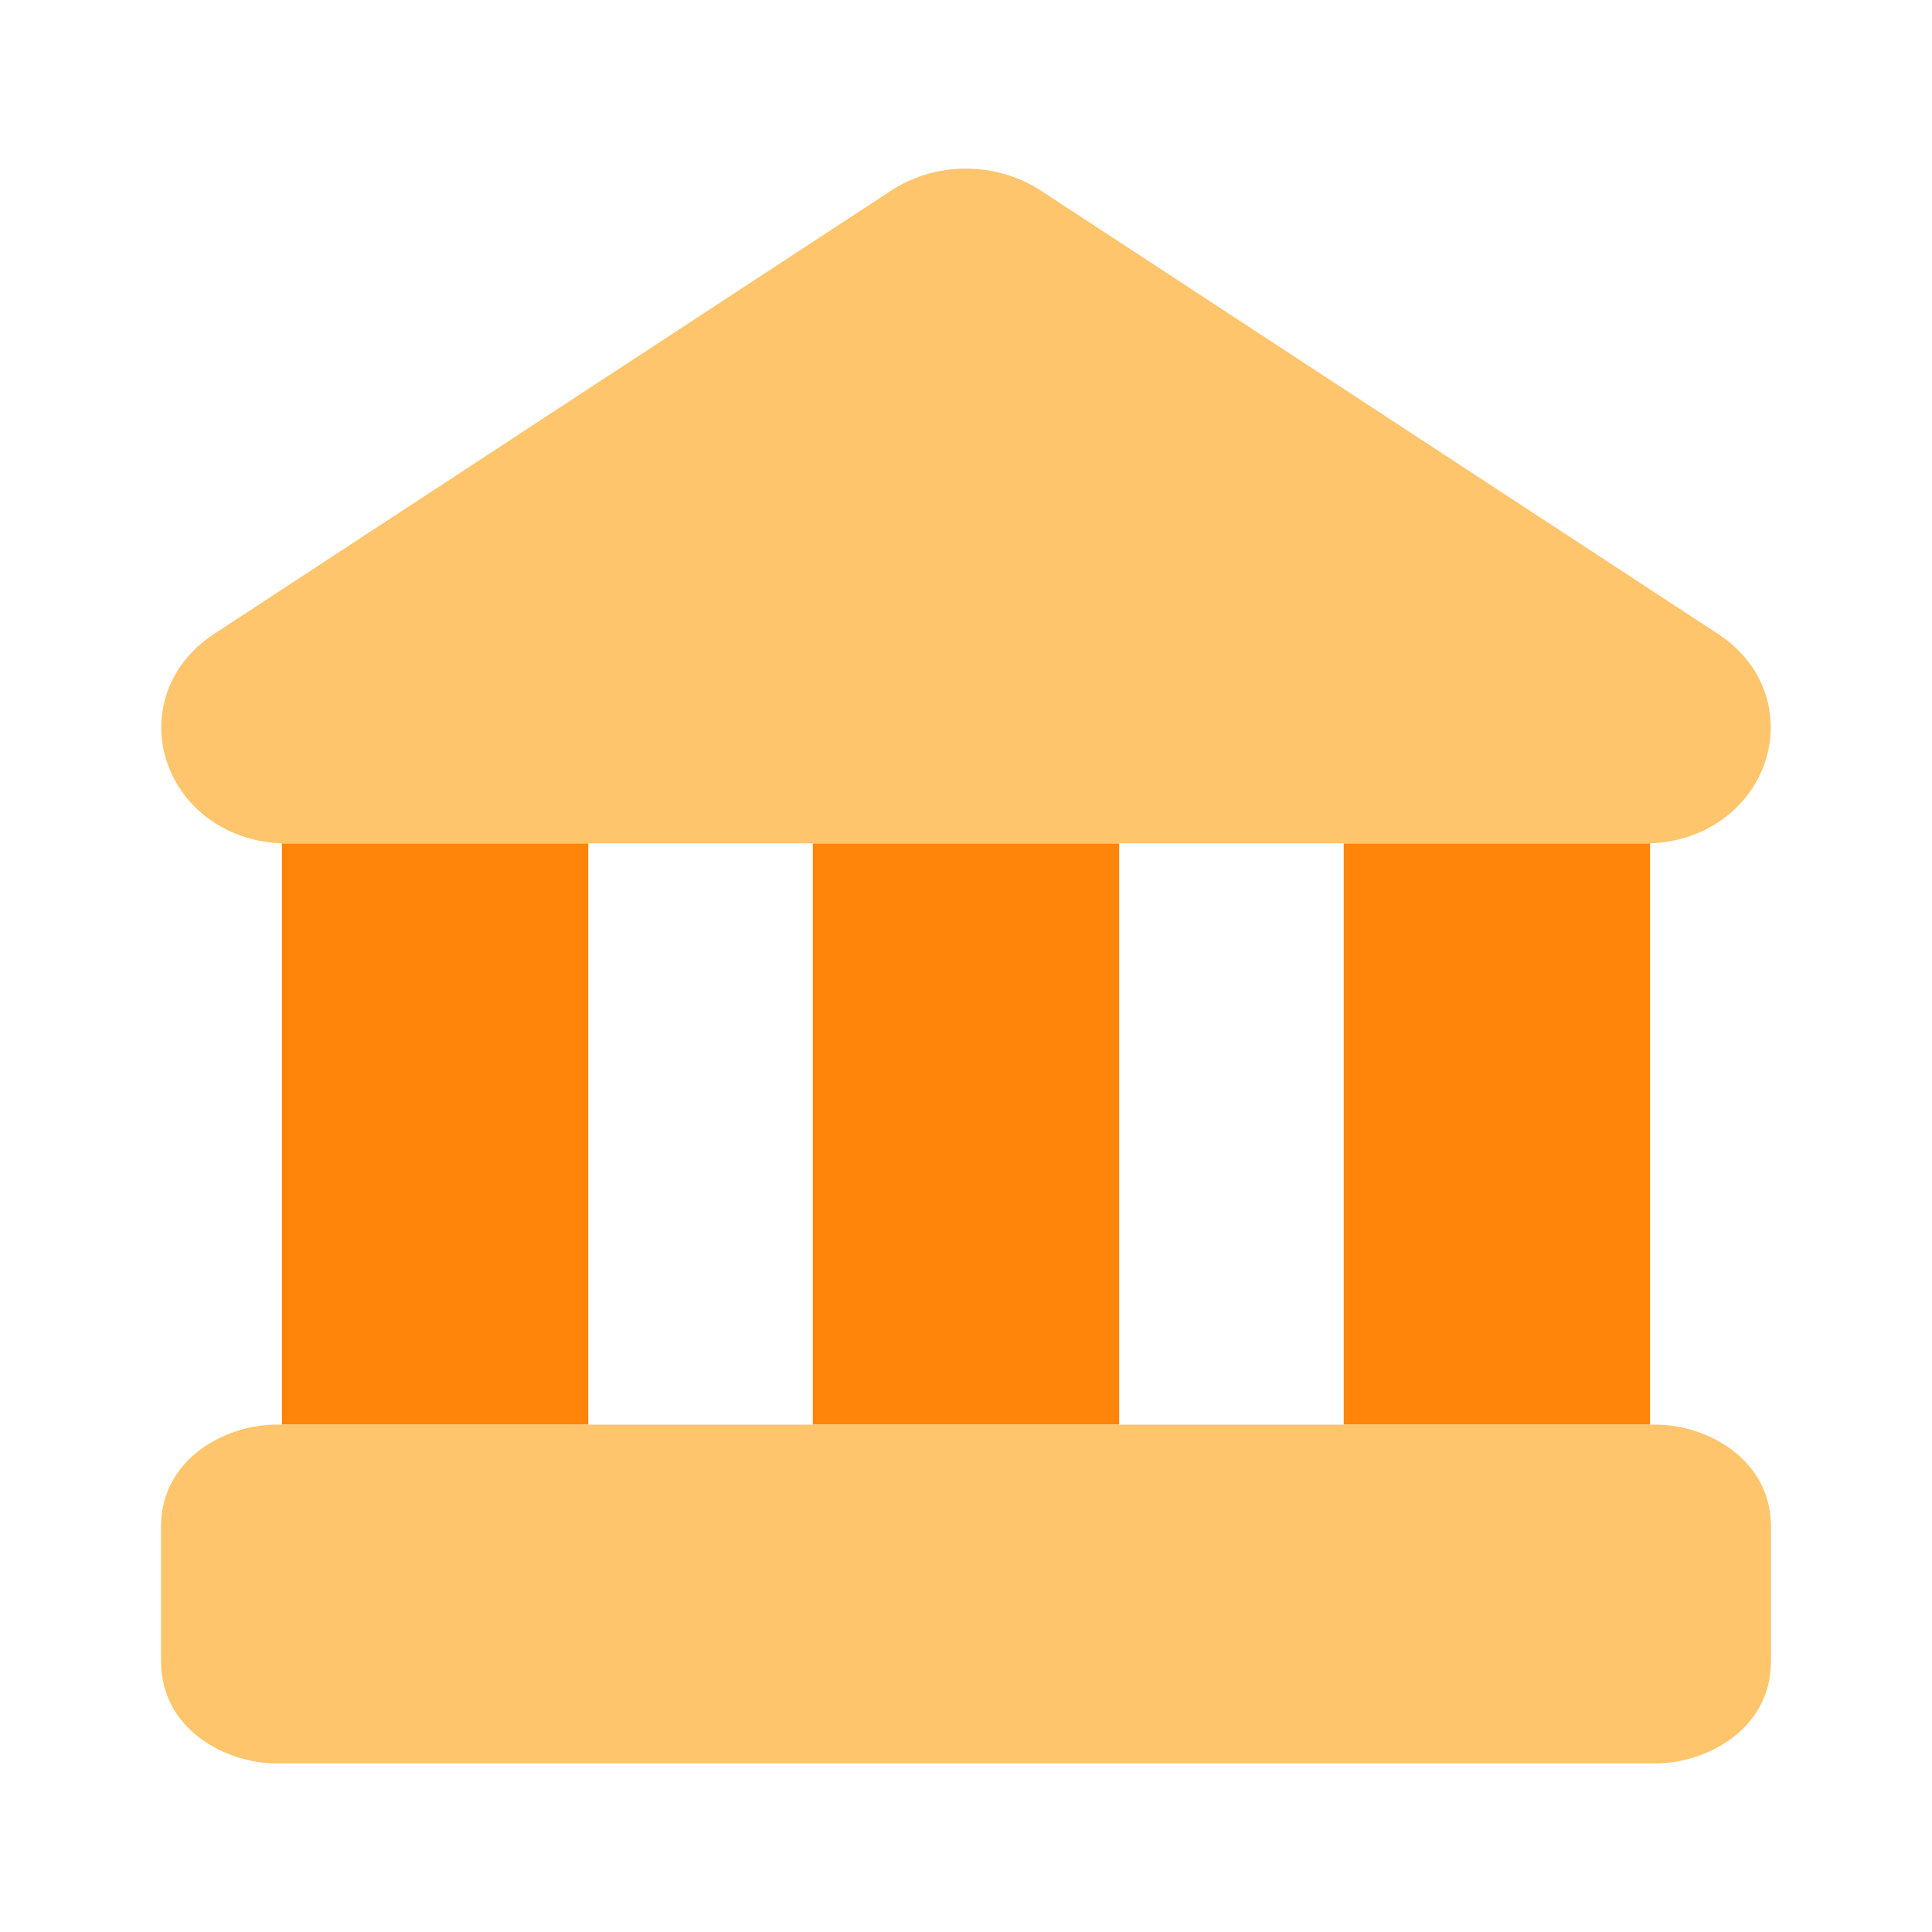 <svg width="48" height="48" viewBox="0 0 48 48" fill="none" xmlns="http://www.w3.org/2000/svg">
<path fill-rule="evenodd" clip-rule="evenodd" d="M33.384 20.954V35.394H40.995V20.951L40.887 20.954H33.384Z" fill="#FF840A"/>
<path fill-rule="evenodd" clip-rule="evenodd" d="M20.194 20.954V35.394H27.806V20.954H20.194Z" fill="#FF840A"/>
<path fill-rule="evenodd" clip-rule="evenodd" d="M7.005 20.951V35.394H14.616V20.954H7.113L7.005 20.951Z" fill="#FF840A"/>
<path fill-rule="evenodd" clip-rule="evenodd" d="M22.246 4.666C22.787 4.347 23.405 4.182 24.034 4.189C24.662 4.195 25.277 4.373 25.811 4.703L42.7 15.76C43.9 16.551 44.263 17.914 43.8 19.077C43.354 20.197 42.229 20.954 40.886 20.954H7.114C5.771 20.954 4.646 20.197 4.2 19.077C3.737 17.914 4.103 16.551 5.3 15.763L5.303 15.76L22.189 4.703C22.207 4.69 22.226 4.677 22.246 4.666ZM4 37.934C4 36.22 5.634 35.394 6.857 35.394H41.143C42.366 35.394 44 36.22 44 37.937V41.271C44 42.986 42.366 43.811 41.143 43.811H6.857C5.634 43.811 4 42.986 4 41.268V37.934Z" fill="#FFC56D"/>
</svg>
